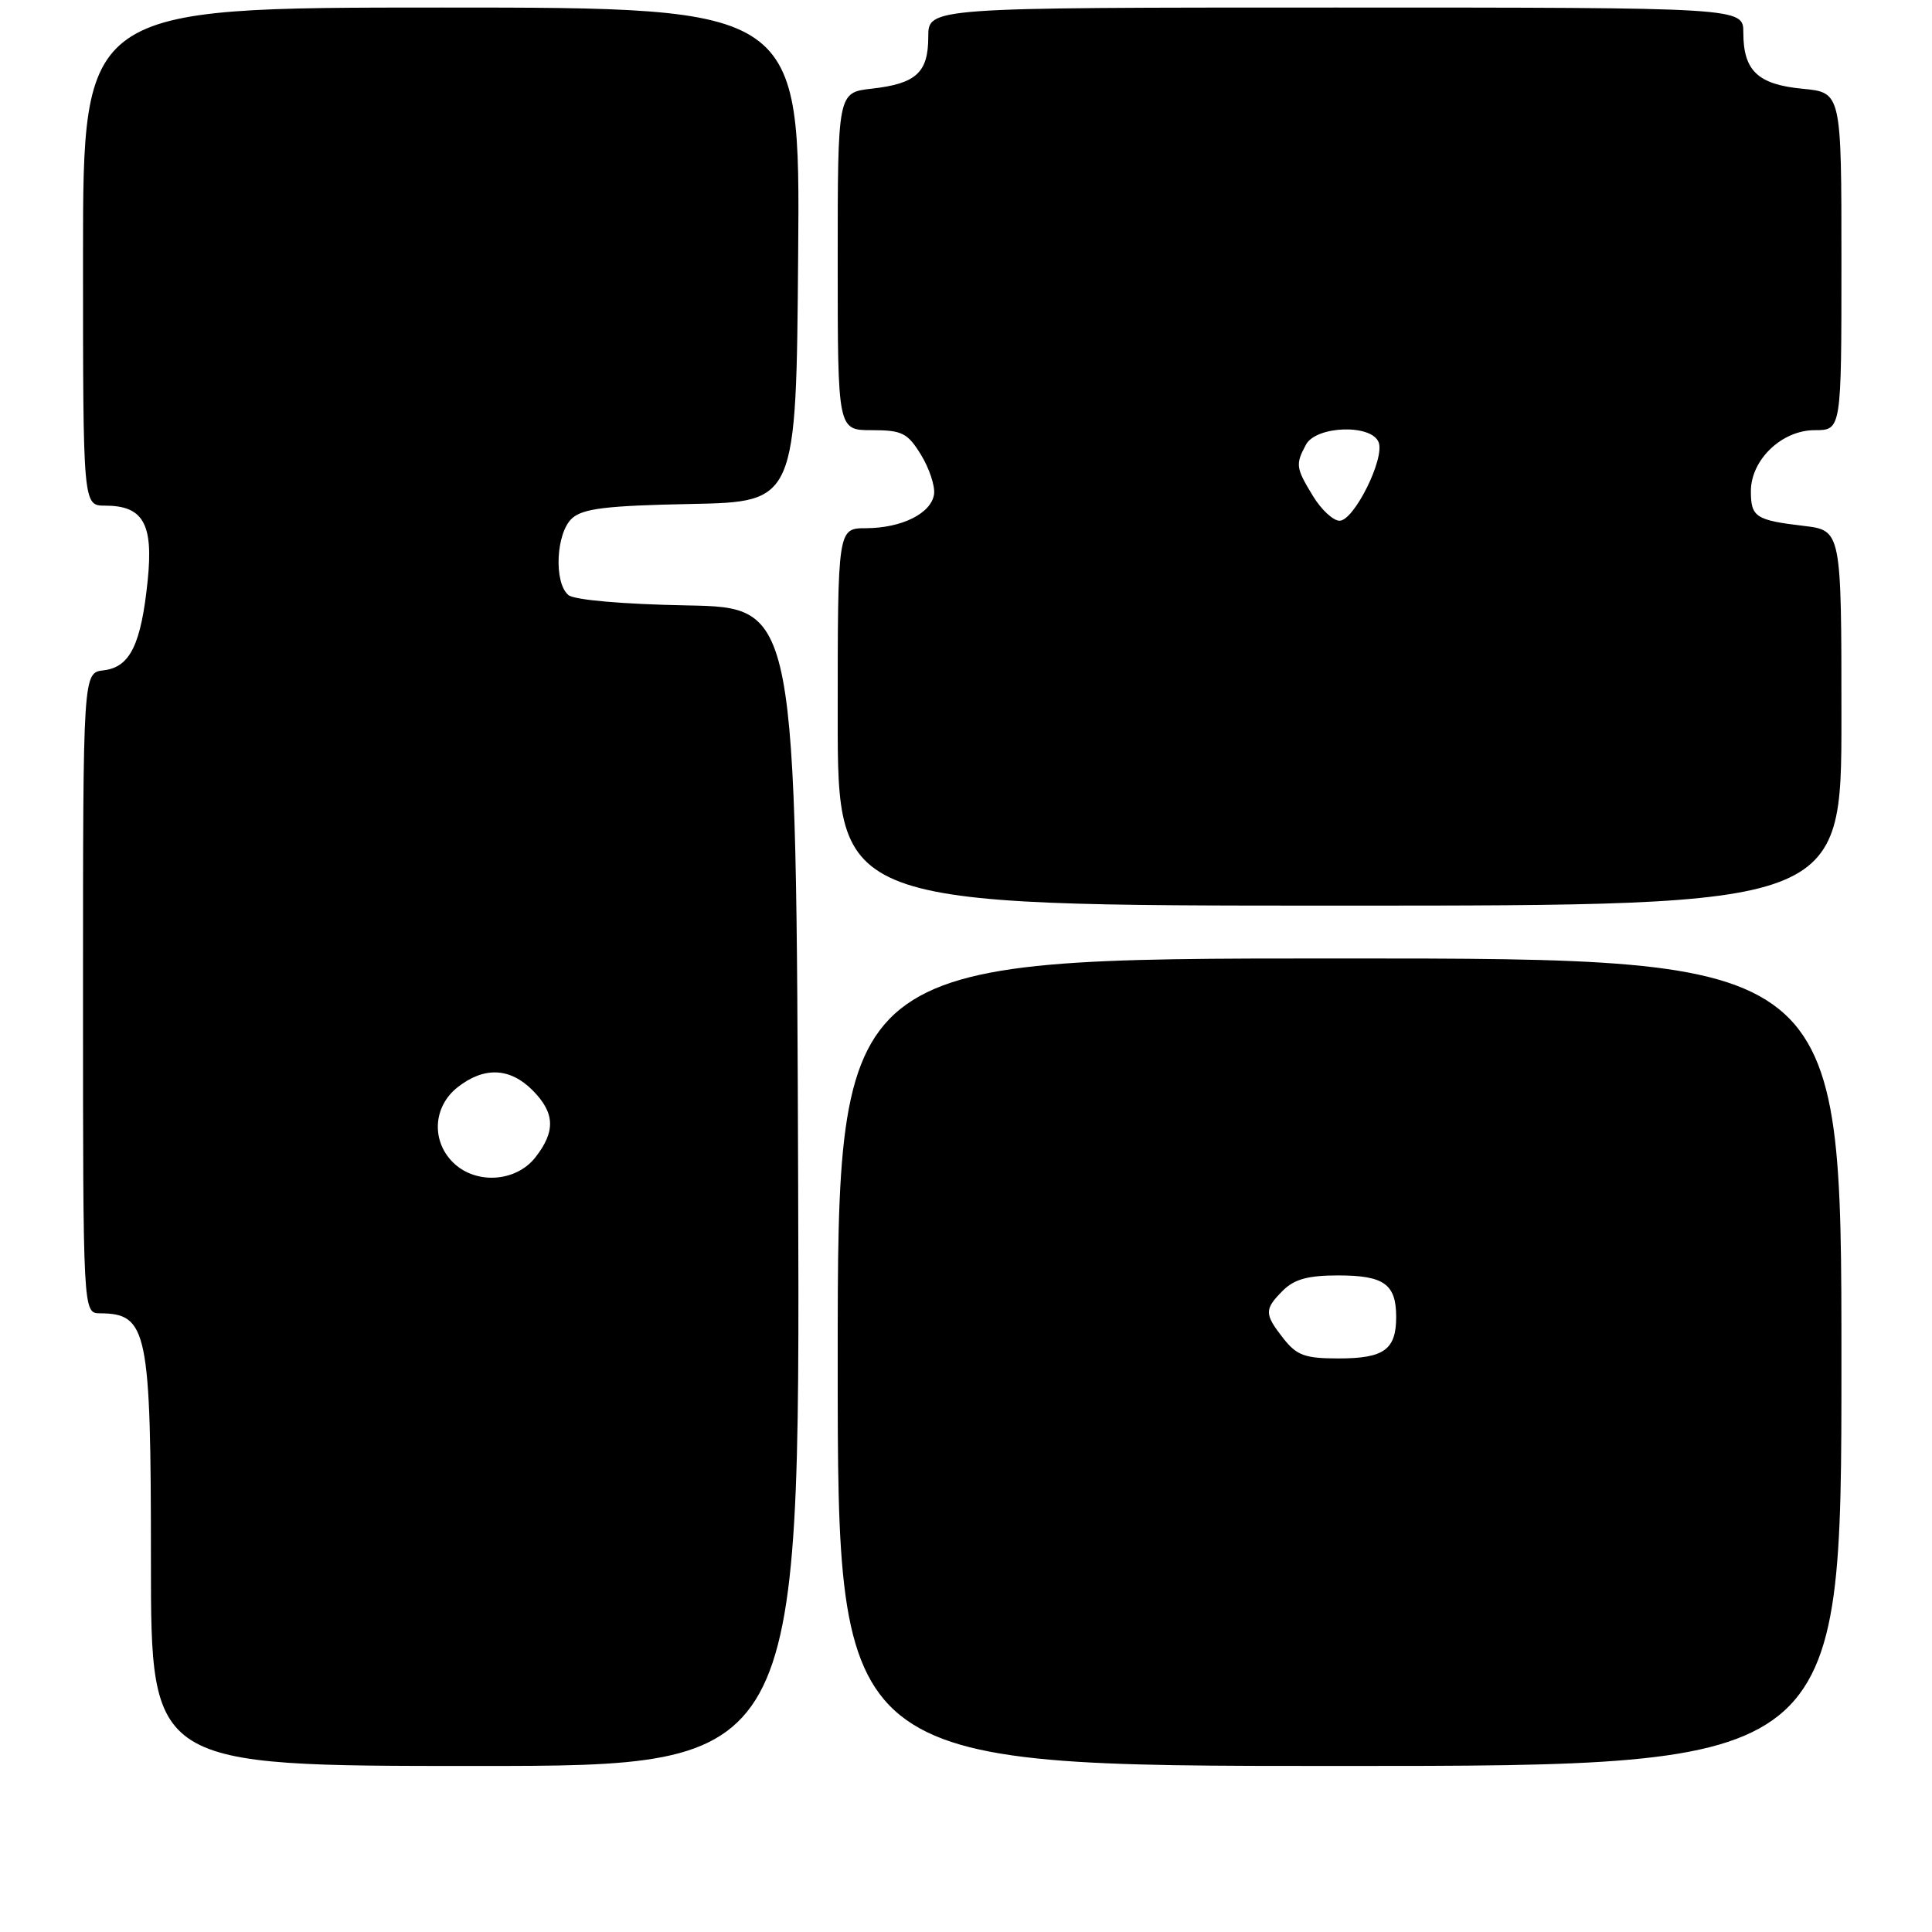 <?xml version="1.0" encoding="UTF-8" standalone="no"?>
<!DOCTYPE svg PUBLIC "-//W3C//DTD SVG 1.1//EN" "http://www.w3.org/Graphics/SVG/1.1/DTD/svg11.dtd" >
<svg xmlns="http://www.w3.org/2000/svg" xmlns:xlink="http://www.w3.org/1999/xlink" version="1.1" viewBox="0 0 256 256">
 <g >
 <path fill="currentColor"
d=" M 105.76 157.25 C 105.50 80.50 105.50 80.50 91.07 80.22 C 82.51 80.06 76.10 79.50 75.32 78.85 C 73.36 77.22 73.67 70.61 75.80 68.68 C 77.24 67.38 80.35 67.00 91.55 66.78 C 105.50 66.50 105.50 66.50 105.76 33.75 C 106.03 1.00 106.03 1.00 58.51 1.00 C 11.00 1.00 11.00 1.00 11.00 34.00 C 11.00 67.00 11.00 67.00 13.93 67.00 C 18.97 67.00 20.34 69.40 19.57 76.91 C 18.70 85.41 17.23 88.41 13.74 88.82 C 11.00 89.13 11.00 89.13 11.00 131.57 C 11.00 174.00 11.00 174.00 13.25 174.02 C 19.55 174.06 20.00 176.23 20.00 206.93 C 20.00 234.00 20.00 234.00 63.01 234.00 C 106.01 234.00 106.01 234.00 105.76 157.25 Z  M 244.00 180.50 C 244.00 127.00 244.00 127.00 177.50 127.00 C 111.00 127.00 111.00 127.00 111.00 180.50 C 111.00 234.00 111.00 234.00 177.50 234.00 C 244.00 234.00 244.00 234.00 244.00 180.50 Z  M 244.00 95.14 C 244.00 70.28 244.00 70.28 238.98 69.68 C 232.64 68.93 232.00 68.51 232.00 65.09 C 232.00 60.92 236.10 57.00 240.45 57.00 C 244.00 57.00 244.00 57.00 244.00 34.63 C 244.00 12.25 244.00 12.25 238.83 11.76 C 232.91 11.19 231.00 9.37 231.00 4.31 C 231.00 1.00 231.00 1.00 177.00 1.00 C 123.00 1.00 123.00 1.00 123.00 4.88 C 123.00 9.62 121.40 11.09 115.50 11.75 C 111.00 12.26 111.00 12.26 111.00 34.63 C 111.00 57.00 111.00 57.00 115.51 57.00 C 119.53 57.00 120.25 57.36 122.03 60.25 C 123.13 62.04 123.91 64.39 123.77 65.47 C 123.42 68.01 119.52 69.97 114.75 69.99 C 111.00 70.00 111.00 70.00 111.00 95.00 C 111.00 120.00 111.00 120.00 177.50 120.00 C 244.00 120.00 244.00 120.00 244.00 95.14 Z  M 60.00 154.00 C 57.12 151.12 57.41 146.61 60.63 144.07 C 64.13 141.32 67.55 141.45 70.55 144.45 C 73.54 147.45 73.65 149.90 70.93 153.37 C 68.33 156.67 62.98 156.98 60.00 154.00 Z  M 170.07 177.37 C 167.51 174.10 167.50 173.50 170.00 171.00 C 171.50 169.50 173.33 169.00 177.30 169.00 C 183.39 169.00 185.00 170.15 185.00 174.50 C 185.00 178.84 183.39 180.00 177.37 180.00 C 172.92 180.00 171.84 179.61 170.07 177.37 Z  M 173.99 65.75 C 171.70 62.00 171.64 61.54 173.04 58.93 C 174.38 56.41 181.74 56.16 182.68 58.61 C 183.51 60.77 179.41 69.00 177.50 69.00 C 176.66 69.00 175.08 67.54 173.99 65.75 Z "/>
</g>
</svg>